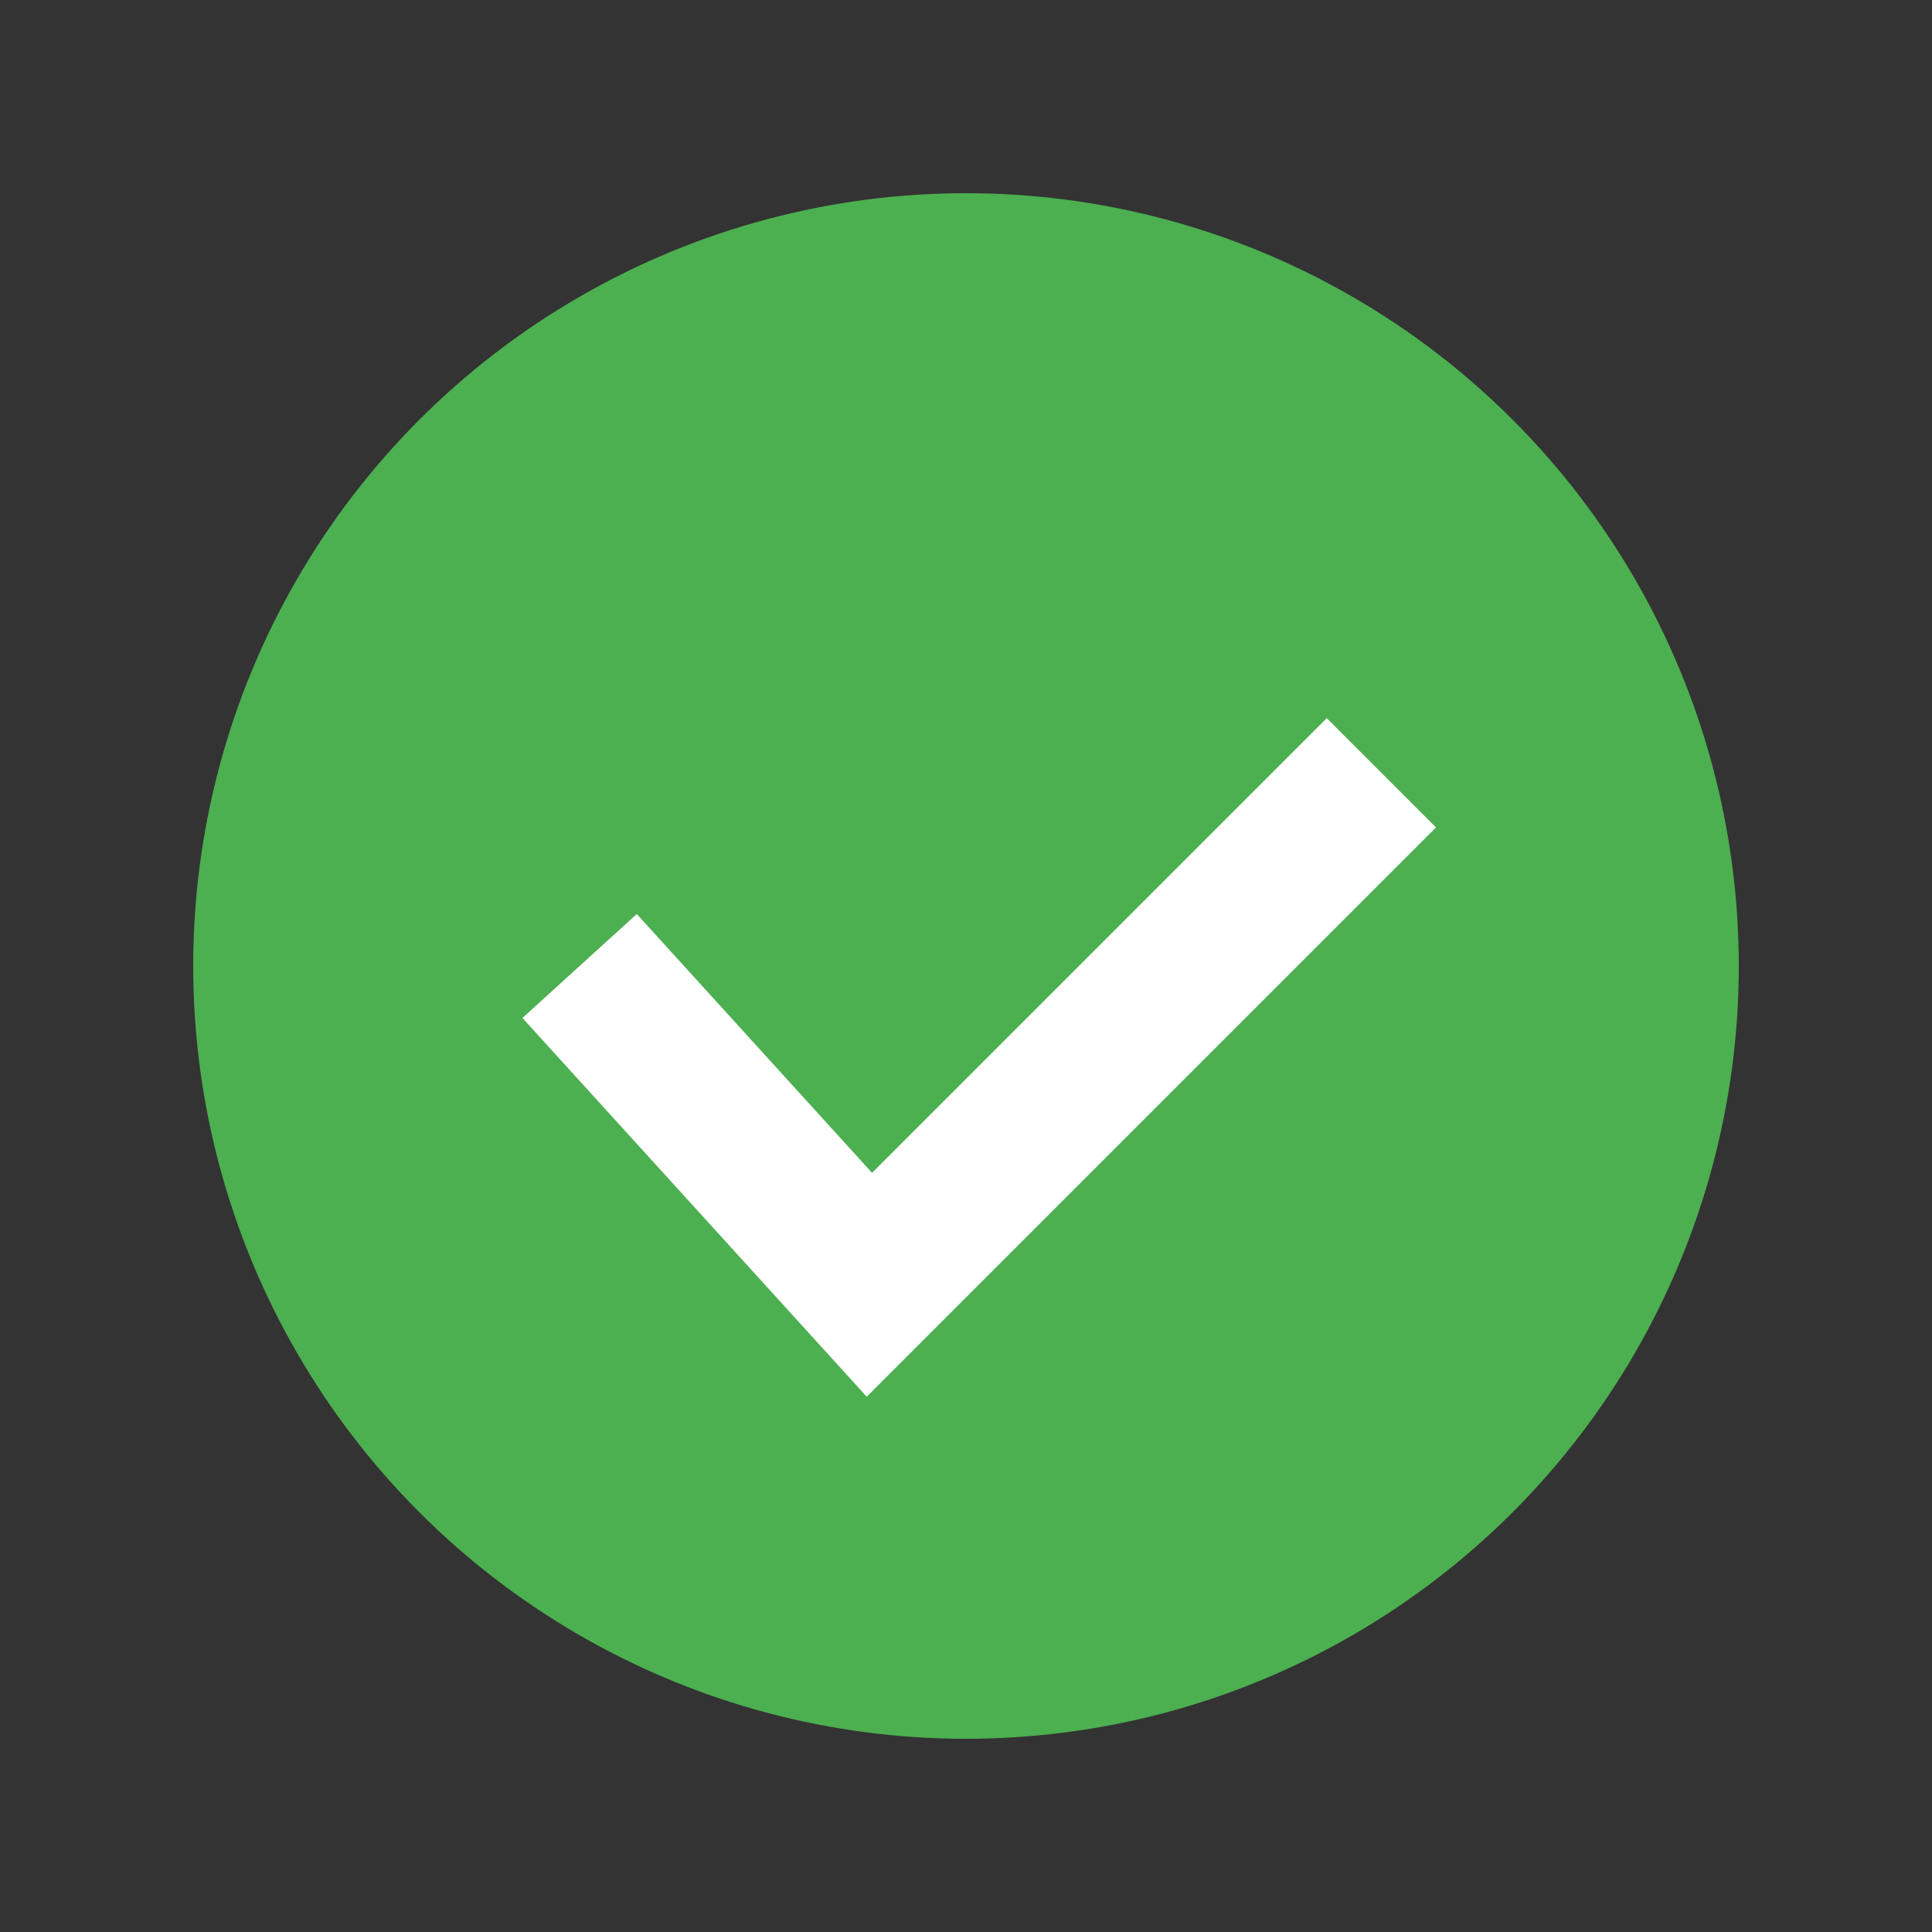 <svg width="100" height="100" viewBox="0 0 100 100" xmlns="http://www.w3.org/2000/svg">
  <rect x="0" y="0" width="100" height="100" fill="#333333" stroke="none"/>
  <circle cx="50" cy="50" r="40" fill="#4CAF50" />
  <path d="M 30 50 L 45 66.5 L 71.5 40" stroke="white" stroke-width="8" fill="none" />
</svg>